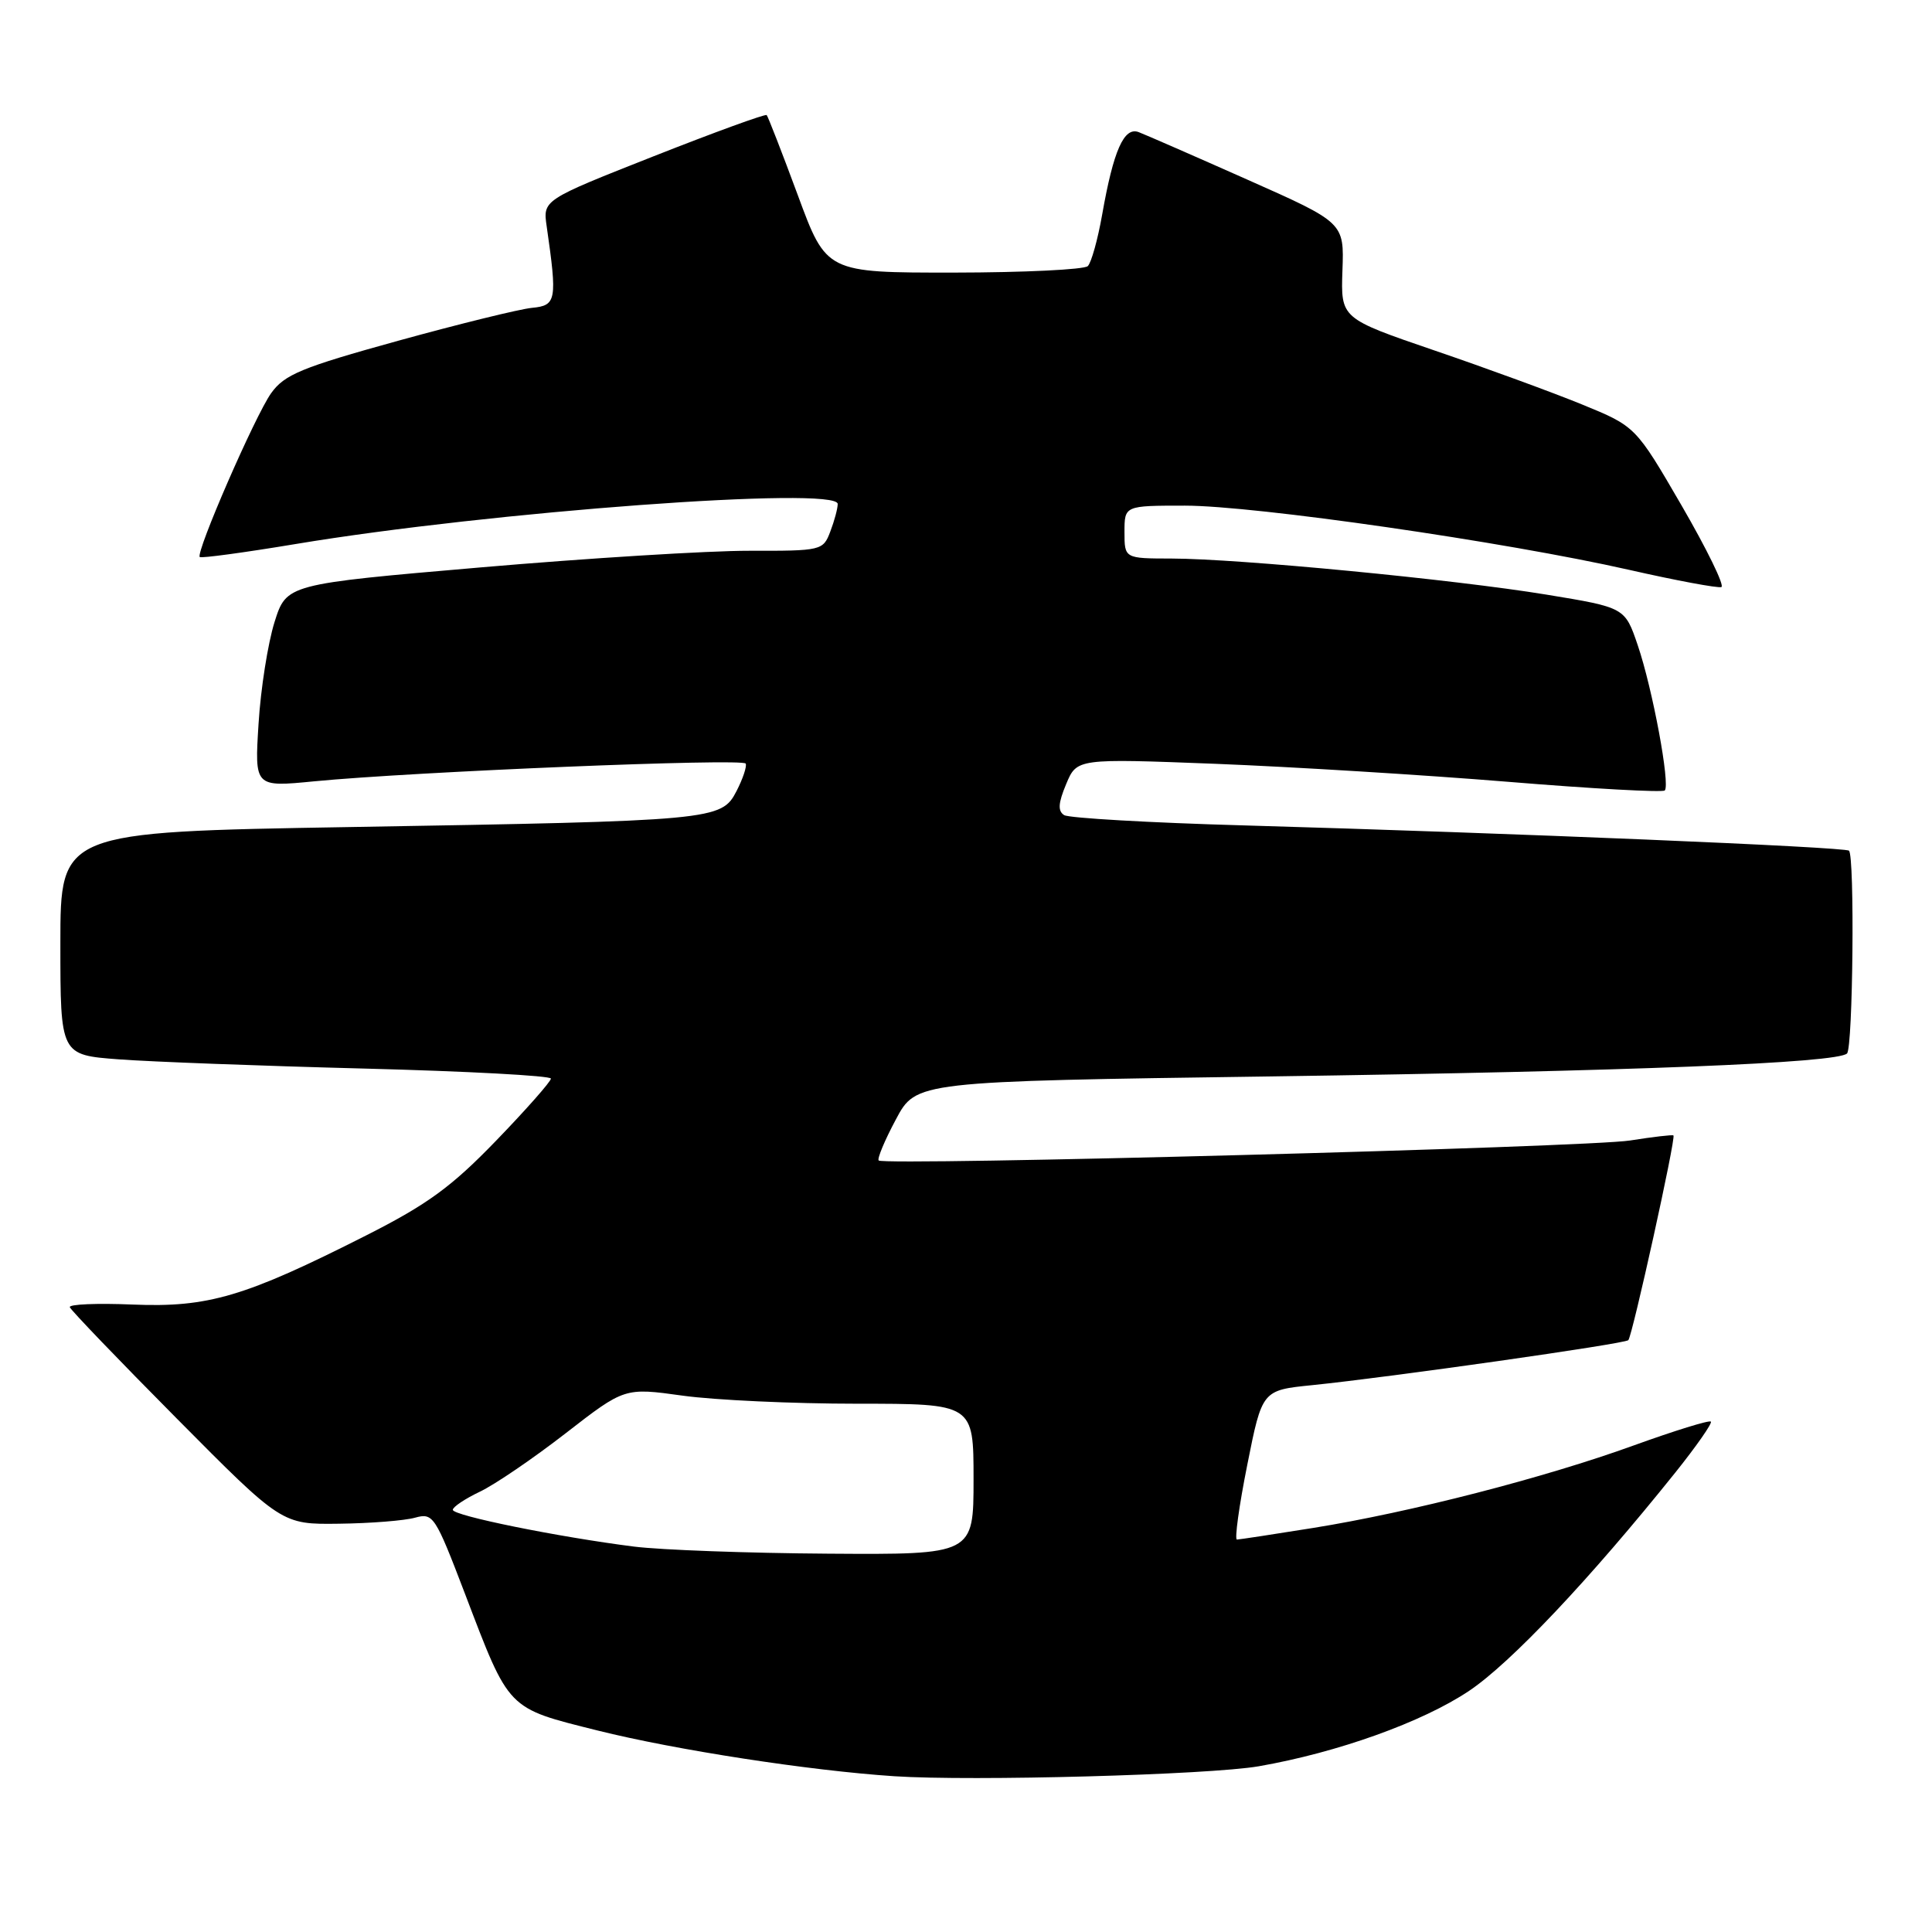 <?xml version="1.0" encoding="UTF-8" standalone="no"?>
<!DOCTYPE svg PUBLIC "-//W3C//DTD SVG 1.1//EN" "http://www.w3.org/Graphics/SVG/1.1/DTD/svg11.dtd" >
<svg xmlns="http://www.w3.org/2000/svg" xmlns:xlink="http://www.w3.org/1999/xlink" version="1.1" viewBox="0 0 256 256">
 <g >
 <path fill="currentColor"
d=" M 166.79 234.04 C 177.24 232.22 188.48 228.19 194.66 224.05 C 200.19 220.34 210.64 209.28 221.98 195.13 C 224.79 191.62 226.91 188.58 226.70 188.37 C 226.48 188.15 221.90 189.57 216.50 191.52 C 204.64 195.82 186.88 200.39 174.00 202.46 C 168.78 203.30 164.23 203.99 163.90 204.00 C 163.57 204.00 164.18 199.55 165.27 194.10 C 167.24 184.21 167.24 184.21 173.87 183.54 C 184.27 182.48 215.26 178.07 215.76 177.58 C 216.29 177.04 222.10 150.75 221.74 150.45 C 221.61 150.34 219.03 150.64 216.00 151.12 C 210.34 152.02 117.16 154.49 116.43 153.77 C 116.21 153.54 117.23 151.09 118.71 148.33 C 121.39 143.29 121.39 143.29 168.45 142.63 C 215.93 141.95 243.48 140.86 244.74 139.59 C 245.53 138.81 245.77 113.41 245.00 112.72 C 244.45 112.23 200.41 110.39 164.84 109.37 C 152.37 109.02 141.65 108.40 141.01 108.01 C 140.15 107.47 140.21 106.43 141.27 103.90 C 142.69 100.50 142.69 100.50 161.09 101.21 C 171.22 101.61 188.63 102.68 199.79 103.59 C 210.95 104.51 220.31 105.02 220.59 104.74 C 221.34 103.99 218.98 91.29 217.01 85.50 C 215.31 80.50 215.31 80.50 204.91 78.79 C 192.60 76.77 164.11 74.03 155.25 74.01 C 149.00 74.00 149.00 74.00 149.00 70.50 C 149.00 67.00 149.00 67.00 157.00 67.00 C 166.31 67.00 199.40 71.78 215.88 75.51 C 222.13 76.93 227.63 77.95 228.09 77.79 C 228.55 77.63 226.18 72.78 222.83 67.00 C 216.73 56.50 216.73 56.50 209.62 53.59 C 205.70 51.99 196.91 48.77 190.08 46.44 C 177.66 42.19 177.66 42.19 177.88 35.84 C 178.11 29.50 178.11 29.50 165.30 23.81 C 158.26 20.68 151.78 17.85 150.89 17.51 C 148.94 16.76 147.54 19.92 146.04 28.45 C 145.46 31.73 144.61 34.79 144.14 35.26 C 143.68 35.72 135.69 36.11 126.40 36.12 C 109.50 36.13 109.50 36.13 105.71 25.85 C 103.62 20.20 101.76 15.43 101.59 15.25 C 101.41 15.07 94.66 17.53 86.60 20.71 C 71.93 26.50 71.93 26.50 72.44 30.00 C 73.85 39.81 73.73 40.48 70.50 40.79 C 68.85 40.95 60.85 42.92 52.73 45.16 C 39.93 48.70 37.69 49.63 35.92 52.11 C 33.79 55.11 25.90 73.23 26.47 73.81 C 26.66 73.99 32.37 73.22 39.15 72.09 C 65.02 67.78 111.00 64.39 111.00 66.78 C 111.00 67.38 110.56 69.02 110.02 70.43 C 109.07 72.95 108.86 73.00 99.27 72.98 C 93.90 72.97 77.90 73.96 63.73 75.18 C 37.96 77.40 37.96 77.40 36.37 82.45 C 35.50 85.23 34.54 91.28 34.26 95.90 C 33.73 104.30 33.73 104.30 41.62 103.53 C 54.81 102.25 98.48 100.45 98.81 101.18 C 98.98 101.56 98.43 103.20 97.59 104.83 C 95.59 108.69 94.74 108.77 46.25 109.59 C 8.00 110.24 8.00 110.24 8.00 125.02 C 8.00 139.79 8.00 139.79 15.75 140.37 C 20.01 140.69 34.64 141.24 48.25 141.59 C 61.86 141.94 73.00 142.54 73.00 142.92 C 73.00 143.30 69.74 147.00 65.75 151.13 C 59.83 157.26 56.66 159.58 48.50 163.71 C 32.44 171.84 27.59 173.27 17.58 172.86 C 12.86 172.66 9.11 172.82 9.25 173.21 C 9.39 173.61 15.76 180.24 23.42 187.96 C 37.34 202.00 37.34 202.00 44.92 201.90 C 49.09 201.85 53.62 201.49 55.00 201.10 C 57.40 200.44 57.66 200.84 61.60 211.15 C 67.54 226.72 67.12 226.28 79.18 229.30 C 89.52 231.88 107.26 234.62 118.50 235.36 C 128.80 236.04 160.20 235.18 166.79 234.04 Z  M 84.00 204.93 C 73.97 203.66 60.00 200.83 60.00 200.06 C 60.00 199.68 61.61 198.60 63.58 197.66 C 65.55 196.73 70.67 193.24 74.96 189.91 C 82.76 183.86 82.76 183.86 90.45 184.93 C 94.68 185.52 105.09 186.00 113.57 186.00 C 129.00 186.00 129.00 186.00 129.00 196.00 C 129.00 206.00 129.00 206.00 109.75 205.87 C 99.16 205.80 87.58 205.38 84.00 204.93 Z "/>
</g>
</svg>
